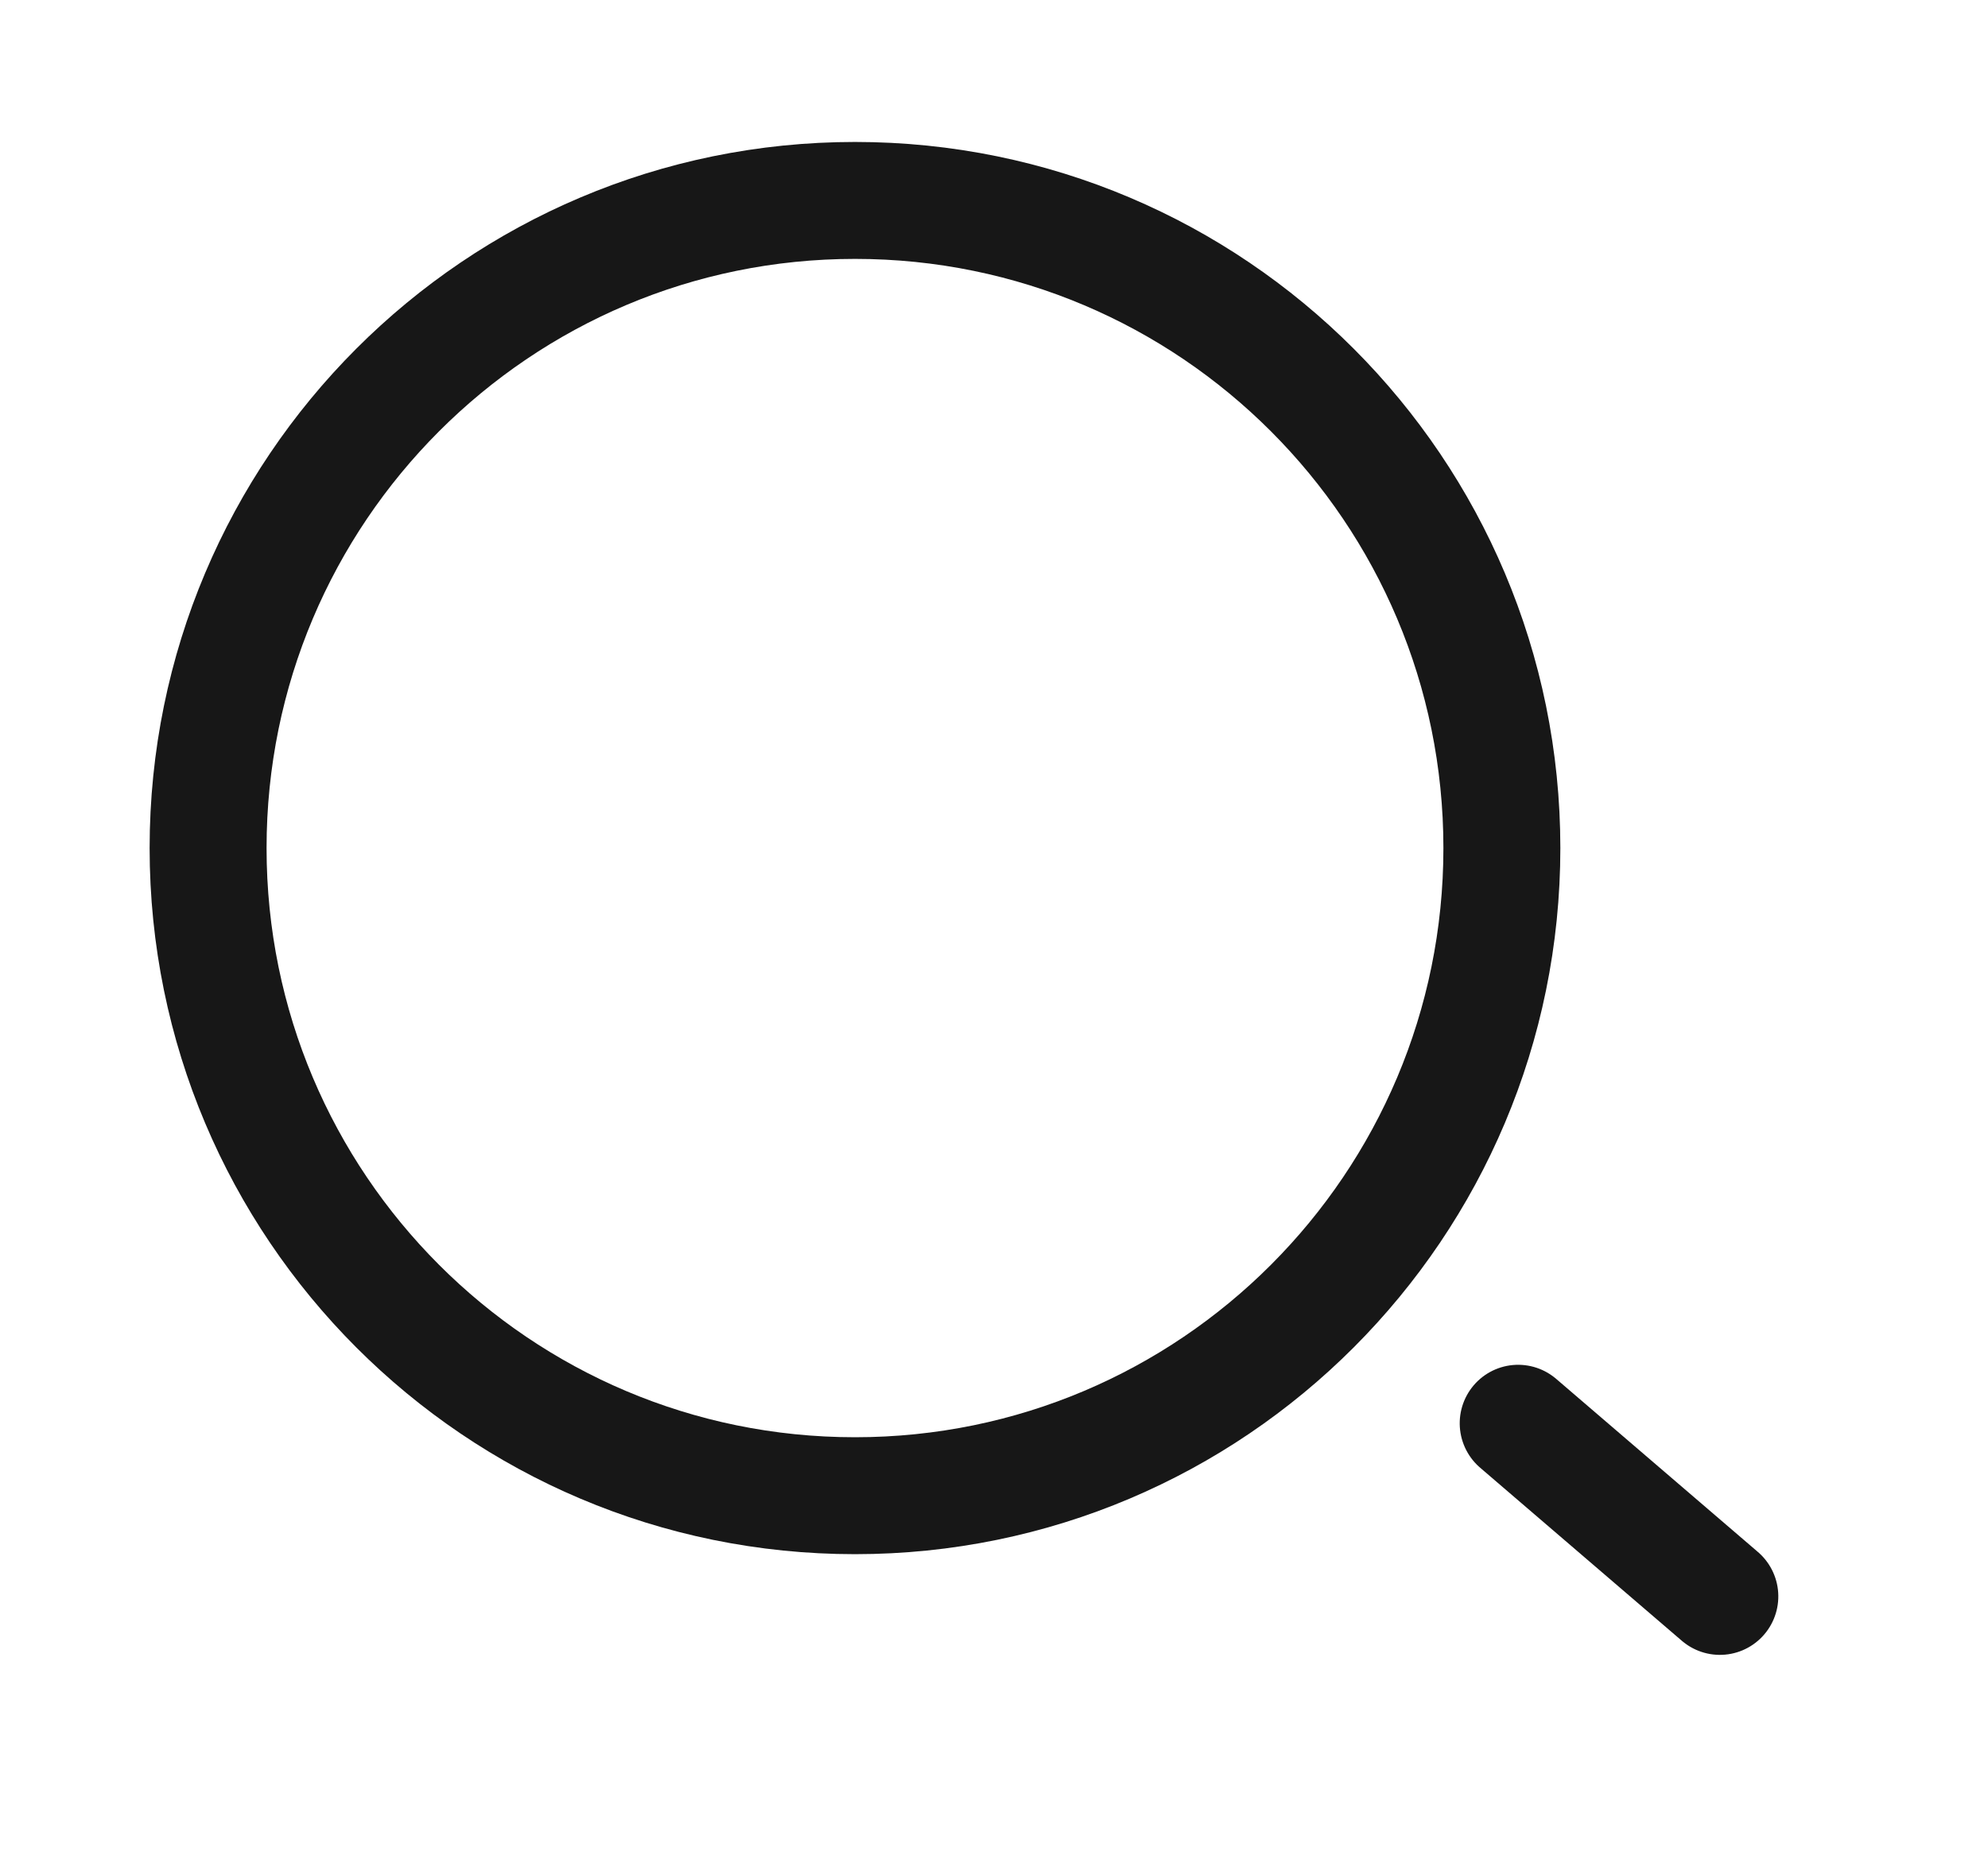 <svg width="34" height="32" fill="none" xmlns="http://www.w3.org/2000/svg"><path d="M25.686 14.505c0 6.119-4.954 11.077-11.063 11.077-6.11 0-11.064-4.958-11.064-11.077S8.513 3.428 14.623 3.428c6.109 0 11.063 4.958 11.063 11.077Z" stroke="#171717" stroke-width="2"/><path transform="rotate(40.633 -20.744 45.387) skewX(.063)" stroke="#171717" stroke-width="2" stroke-linecap="round" d="M1-1h4.546"/></svg>